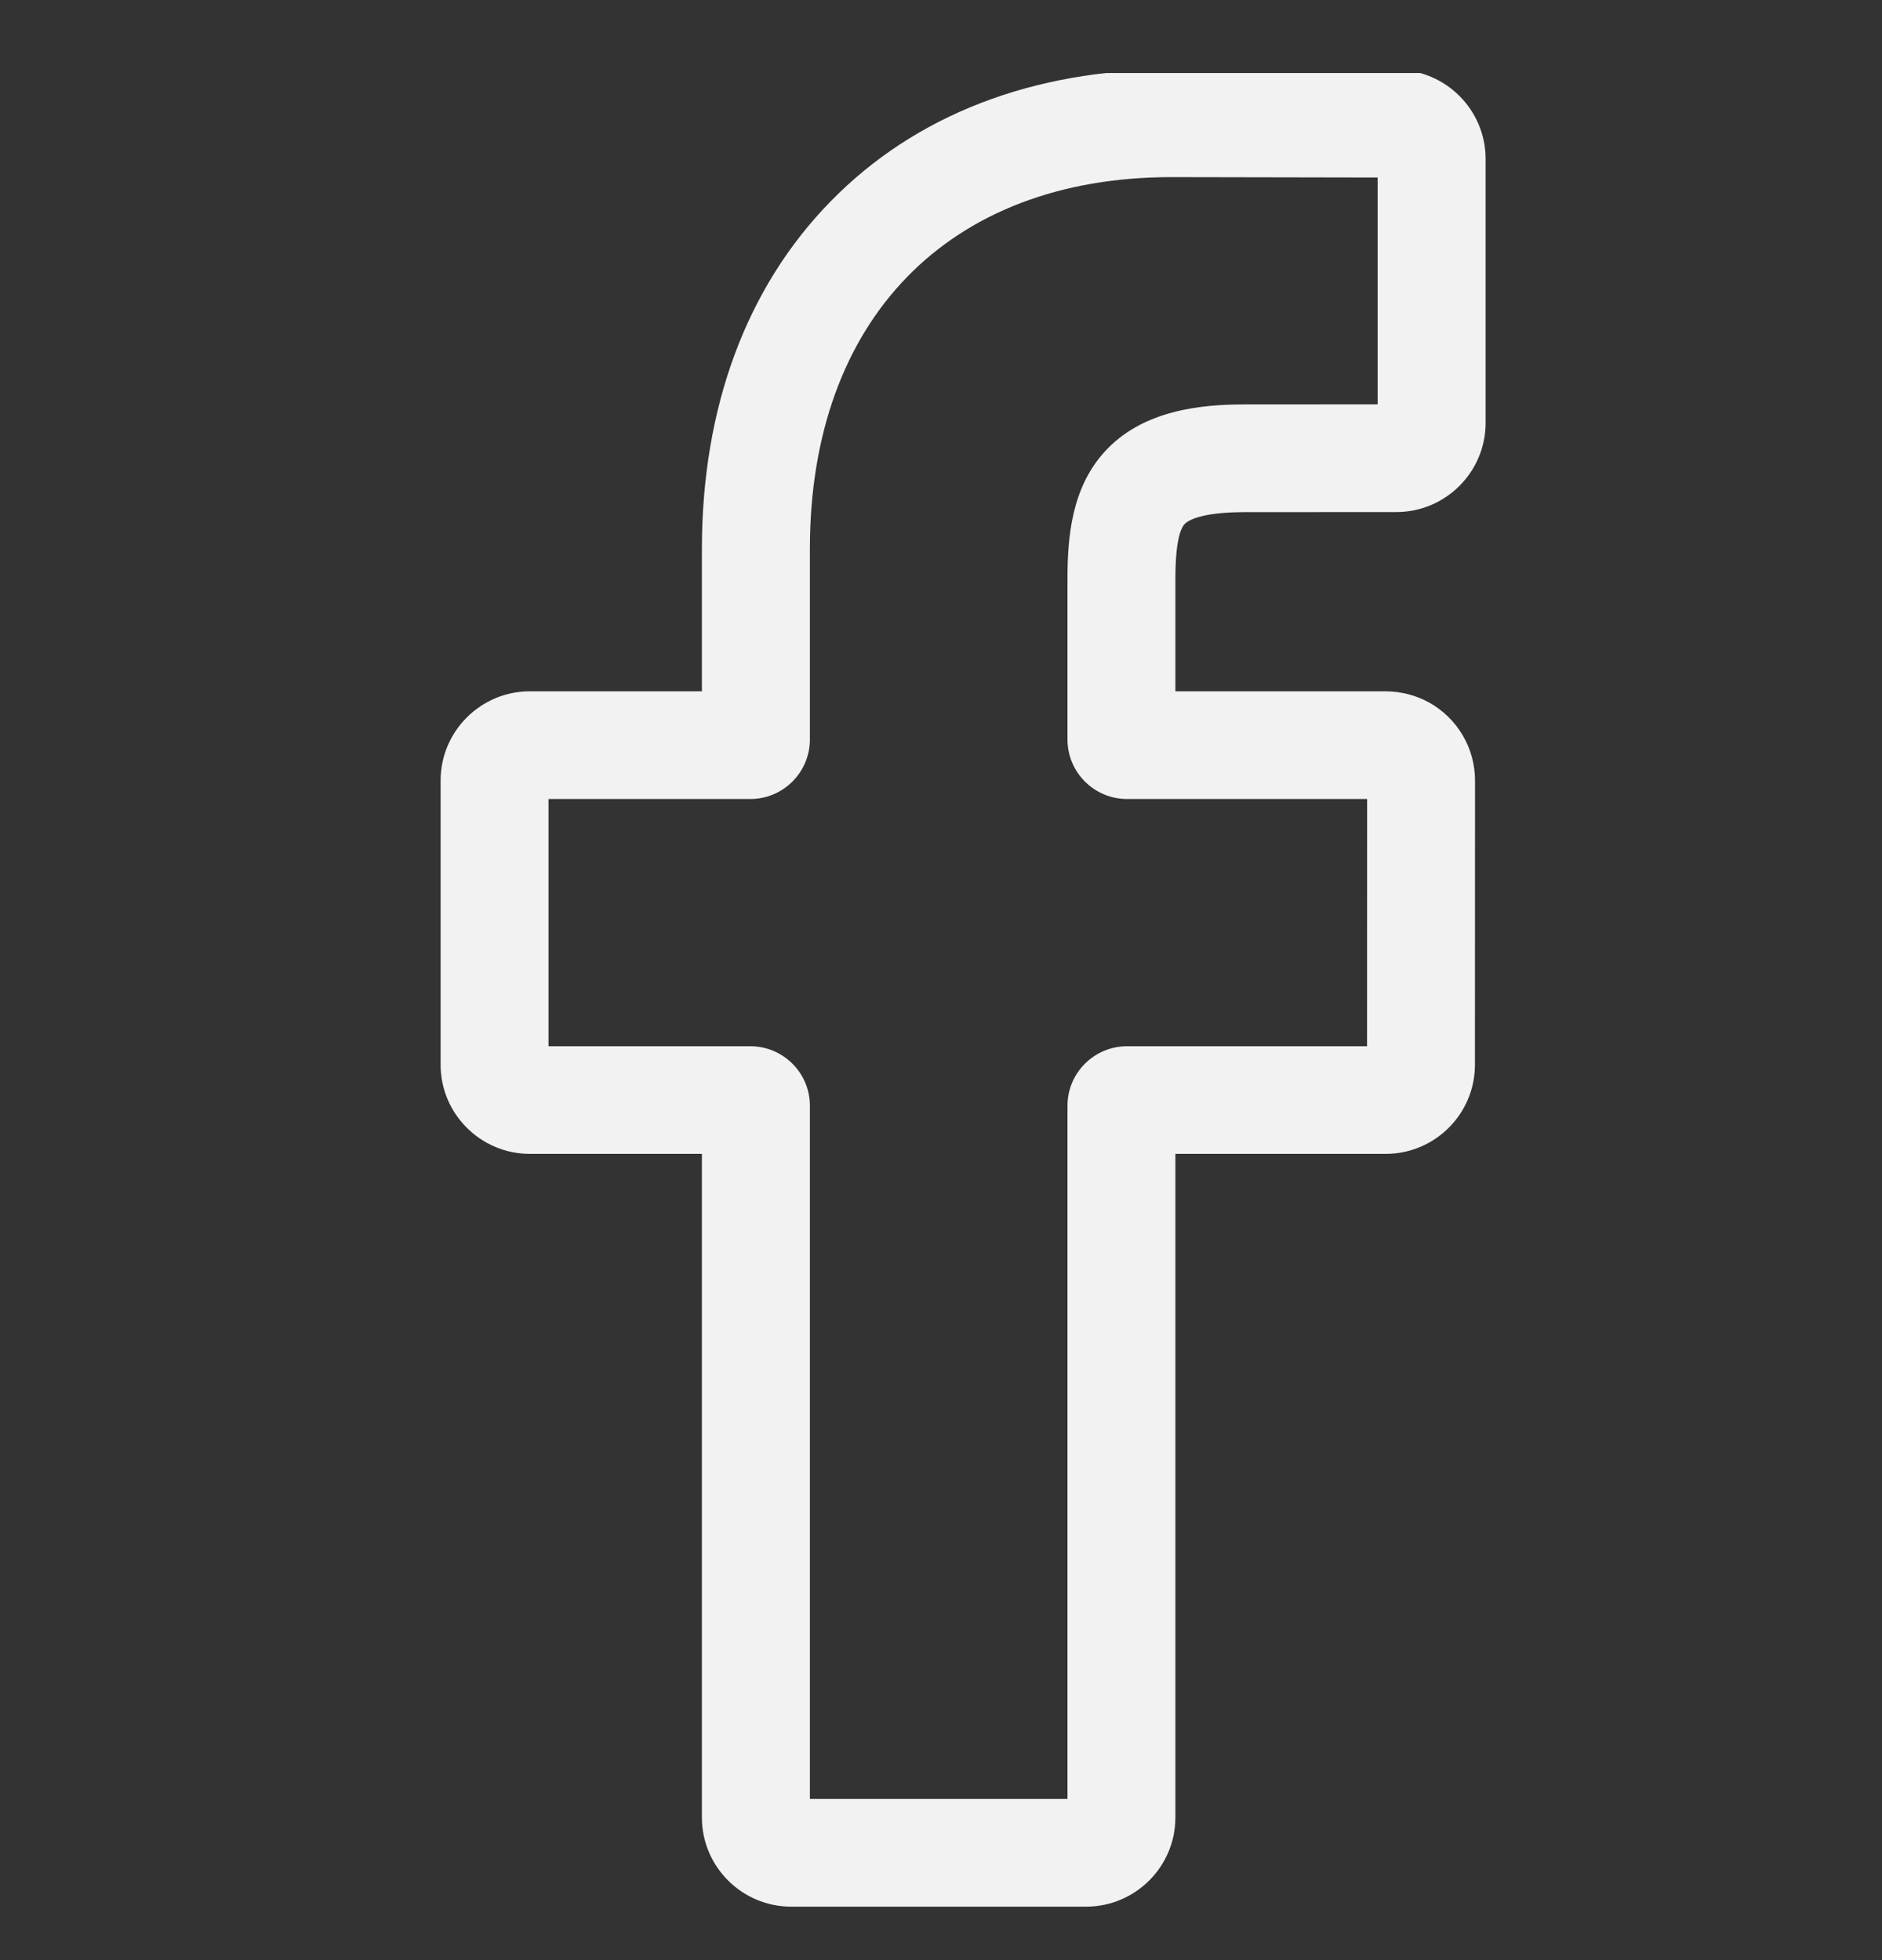 <svg width="24" height="25" viewBox="0 0 24 25" fill="none" xmlns="http://www.w3.org/2000/svg">
<rect x="0" y="0" width="24" height="25" fill="#333333" stroke="none"/>
<g clip-path="url(#clip0)">
<path d="M13.85 24.318H10.09C9.462 24.318 8.951 23.808 8.951 23.181V14.717H6.758C6.13 14.717 5.619 14.207 5.619 13.581V9.954C5.619 9.327 6.13 8.817 6.758 8.817H8.951V7.001C8.951 5.2 9.518 3.668 10.59 2.571C11.666 1.468 13.171 0.886 14.94 0.886L17.808 0.89C18.435 0.891 18.945 1.401 18.945 2.027V5.394C18.945 6.021 18.434 6.531 17.806 6.531L15.876 6.532C15.287 6.532 15.137 6.65 15.105 6.686C15.052 6.746 14.989 6.915 14.989 7.382V8.817H17.661C17.862 8.817 18.057 8.867 18.224 8.96C18.586 9.161 18.81 9.542 18.81 9.954L18.809 13.581C18.809 14.207 18.298 14.717 17.67 14.717H14.989V23.181C14.989 23.808 14.478 24.318 13.85 24.318ZM10.328 22.944H13.613V14.102C13.613 13.684 13.954 13.344 14.373 13.344H17.433L17.434 10.191H14.373C13.954 10.191 13.613 9.851 13.613 9.432V7.382C13.613 6.846 13.667 6.235 14.073 5.777C14.563 5.222 15.336 5.158 15.875 5.158L17.568 5.157V2.264L14.939 2.259C12.095 2.259 10.328 4.076 10.328 7.001V9.432C10.328 9.85 9.987 10.191 9.568 10.191H6.995V13.344H9.568C9.987 13.344 10.328 13.684 10.328 14.102V22.944ZM17.805 2.264H17.805H17.805Z" fill="#F2F2F2"/>
</g>
<defs>
<clipPath id="clip0">
<rect width="23.432" height="23.432" fill="white" transform="translate(0.552 0.931)"/>
</clipPath>
</defs>
</svg>
